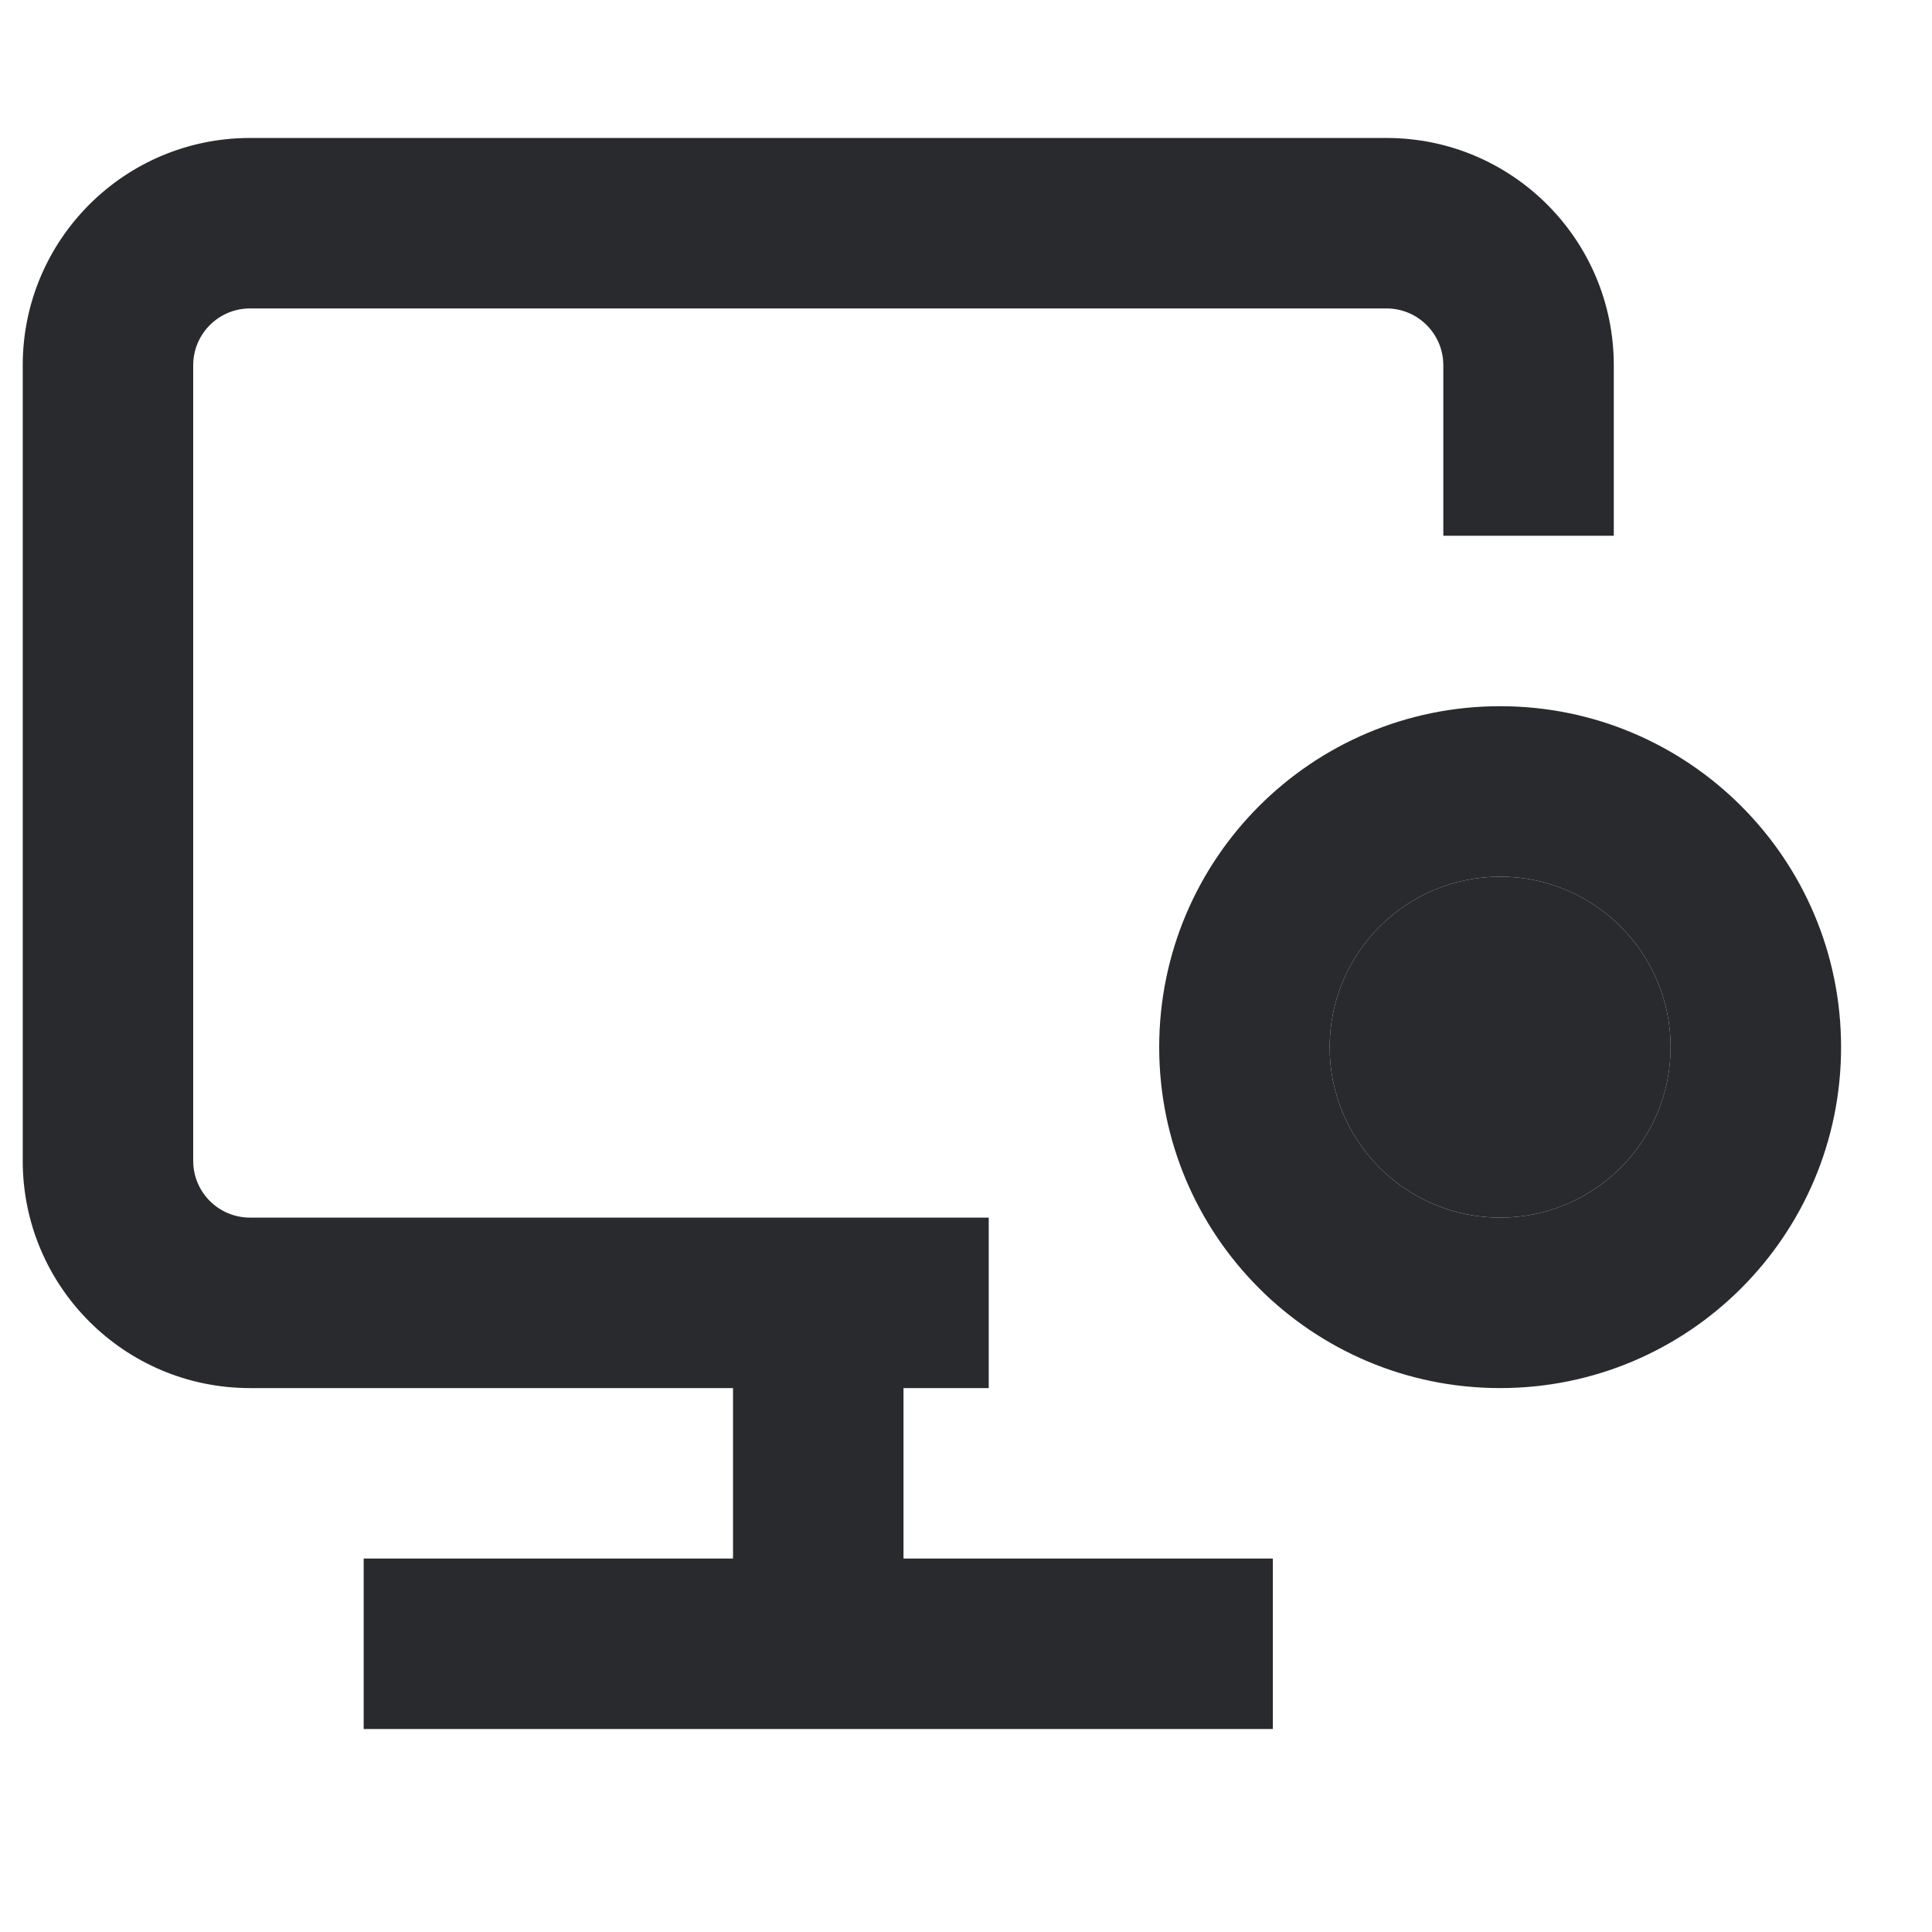 <svg width="17" height="17" viewBox="0 0 17 17" fill="none" xmlns="http://www.w3.org/2000/svg">
<path fill-rule="evenodd" clip-rule="evenodd" d="M0.2 3.214C0.2 2.11 1.095 1.214 2.2 1.214H12.2C13.305 1.214 14.2 2.11 14.2 3.214V4.714H12.7V3.214C12.7 2.938 12.476 2.714 12.2 2.714H2.2C1.924 2.714 1.7 2.938 1.7 3.214V10.214C1.7 10.491 1.924 10.714 2.2 10.714H8.7V12.214H7.95V13.714H11.2V15.214H3.2V13.714H6.45V12.214H2.2C1.095 12.214 0.2 11.319 0.2 10.214V3.214ZM10.2 9.214C10.2 7.558 11.543 6.214 13.2 6.214C14.857 6.214 16.2 7.558 16.2 9.214C16.2 10.871 14.857 12.214 13.2 12.214C11.543 12.214 10.2 10.871 10.2 9.214ZM13.2 7.714C12.372 7.714 11.7 8.386 11.7 9.214C11.7 10.043 12.372 10.714 13.2 10.714C14.028 10.714 14.7 10.043 14.7 9.214C14.7 8.386 14.028 7.714 13.2 7.714Z" fill="#292A2E"/>
<path d="M11.7 9.214C11.7 8.386 12.372 7.714 13.2 7.714C14.028 7.714 14.7 8.386 14.7 9.214C14.7 10.043 14.028 10.714 13.2 10.714C12.372 10.714 11.7 10.043 11.7 9.214Z" fill="#292A2E"/>
</svg>
